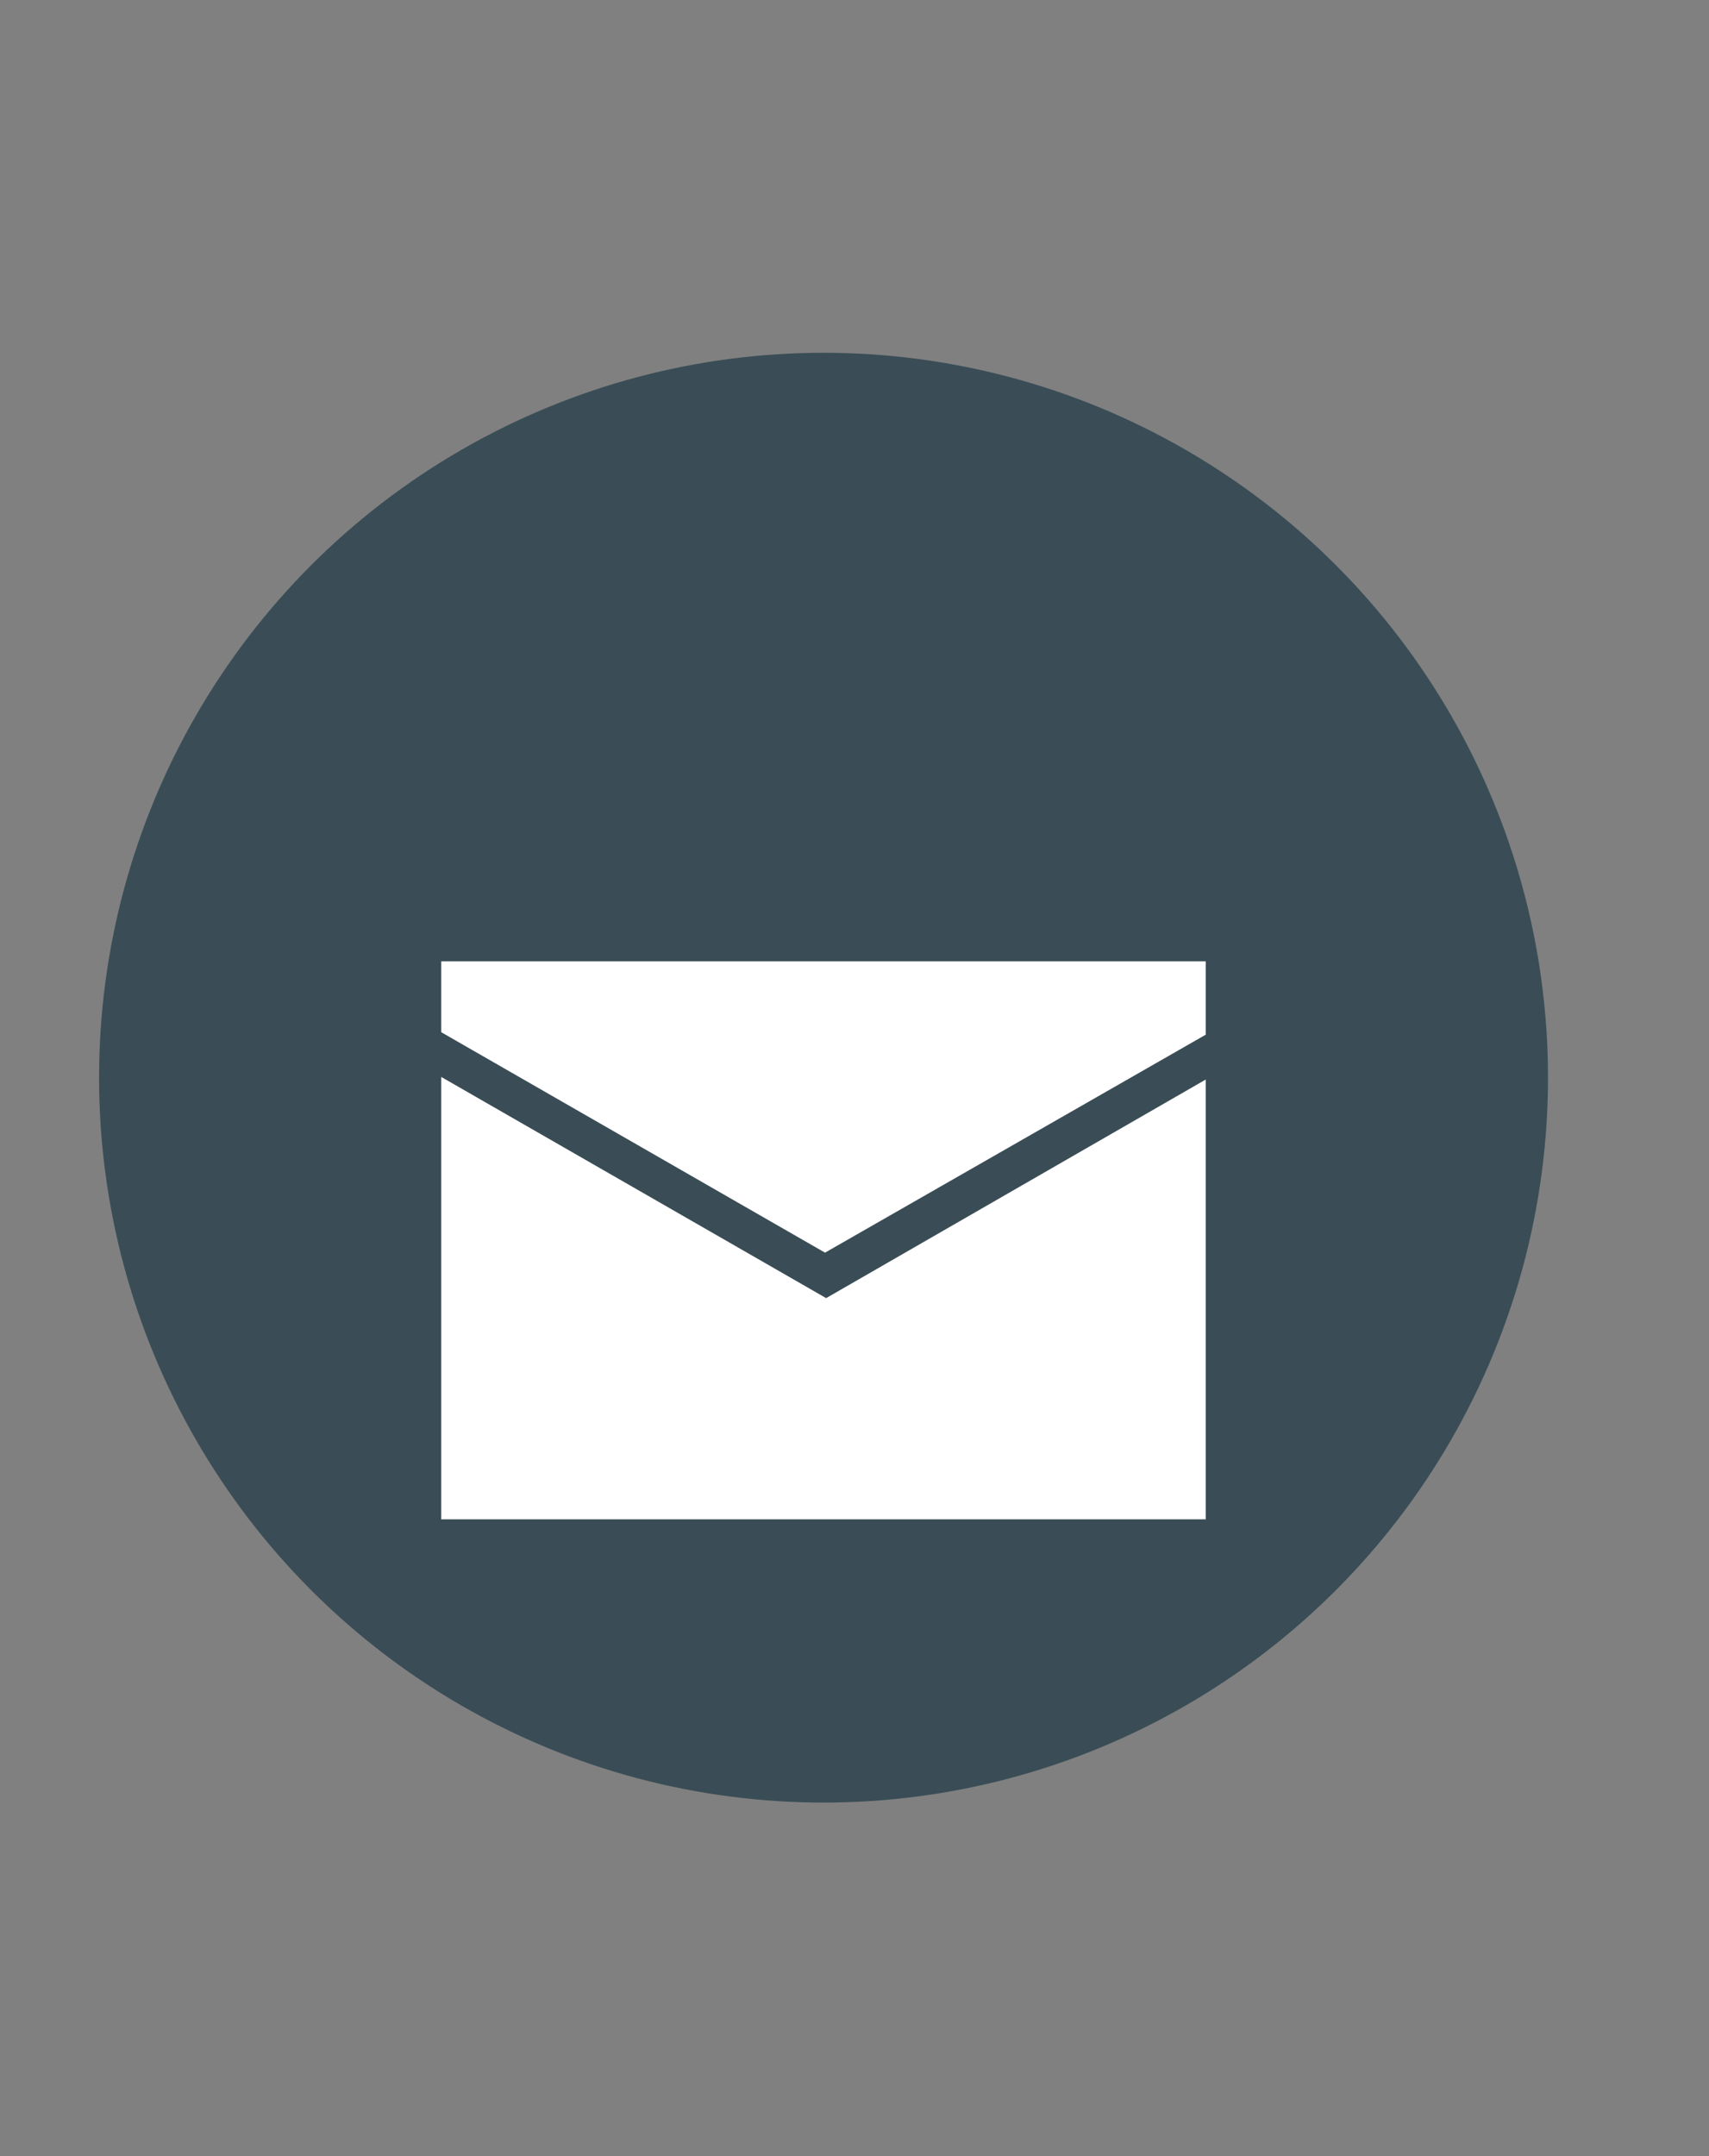 <svg id="Layer_1" data-name="Layer 1" xmlns="http://www.w3.org/2000/svg" viewBox="0 0 138 174"><rect x="0" y="0" width="138" height="174" fill="#808080" stroke="none"/><defs><style>.cls-1{fill:#3a4d56;}.cls-2{fill:#fff;}</style></defs><title>circle</title><circle class="cls-1" cx="66.5" cy="86.97" r="58.5"/><polygon class="cls-2" points="97.36 87.12 97.36 122.61 35.63 122.61 35.63 86.91 66.71 104.76 97.36 87.12"/><polygon class="cls-2" points="35.63 83.3 35.63 77.58 97.36 77.58 97.36 83.5 66.62 101.09 35.63 83.3"/></svg>
